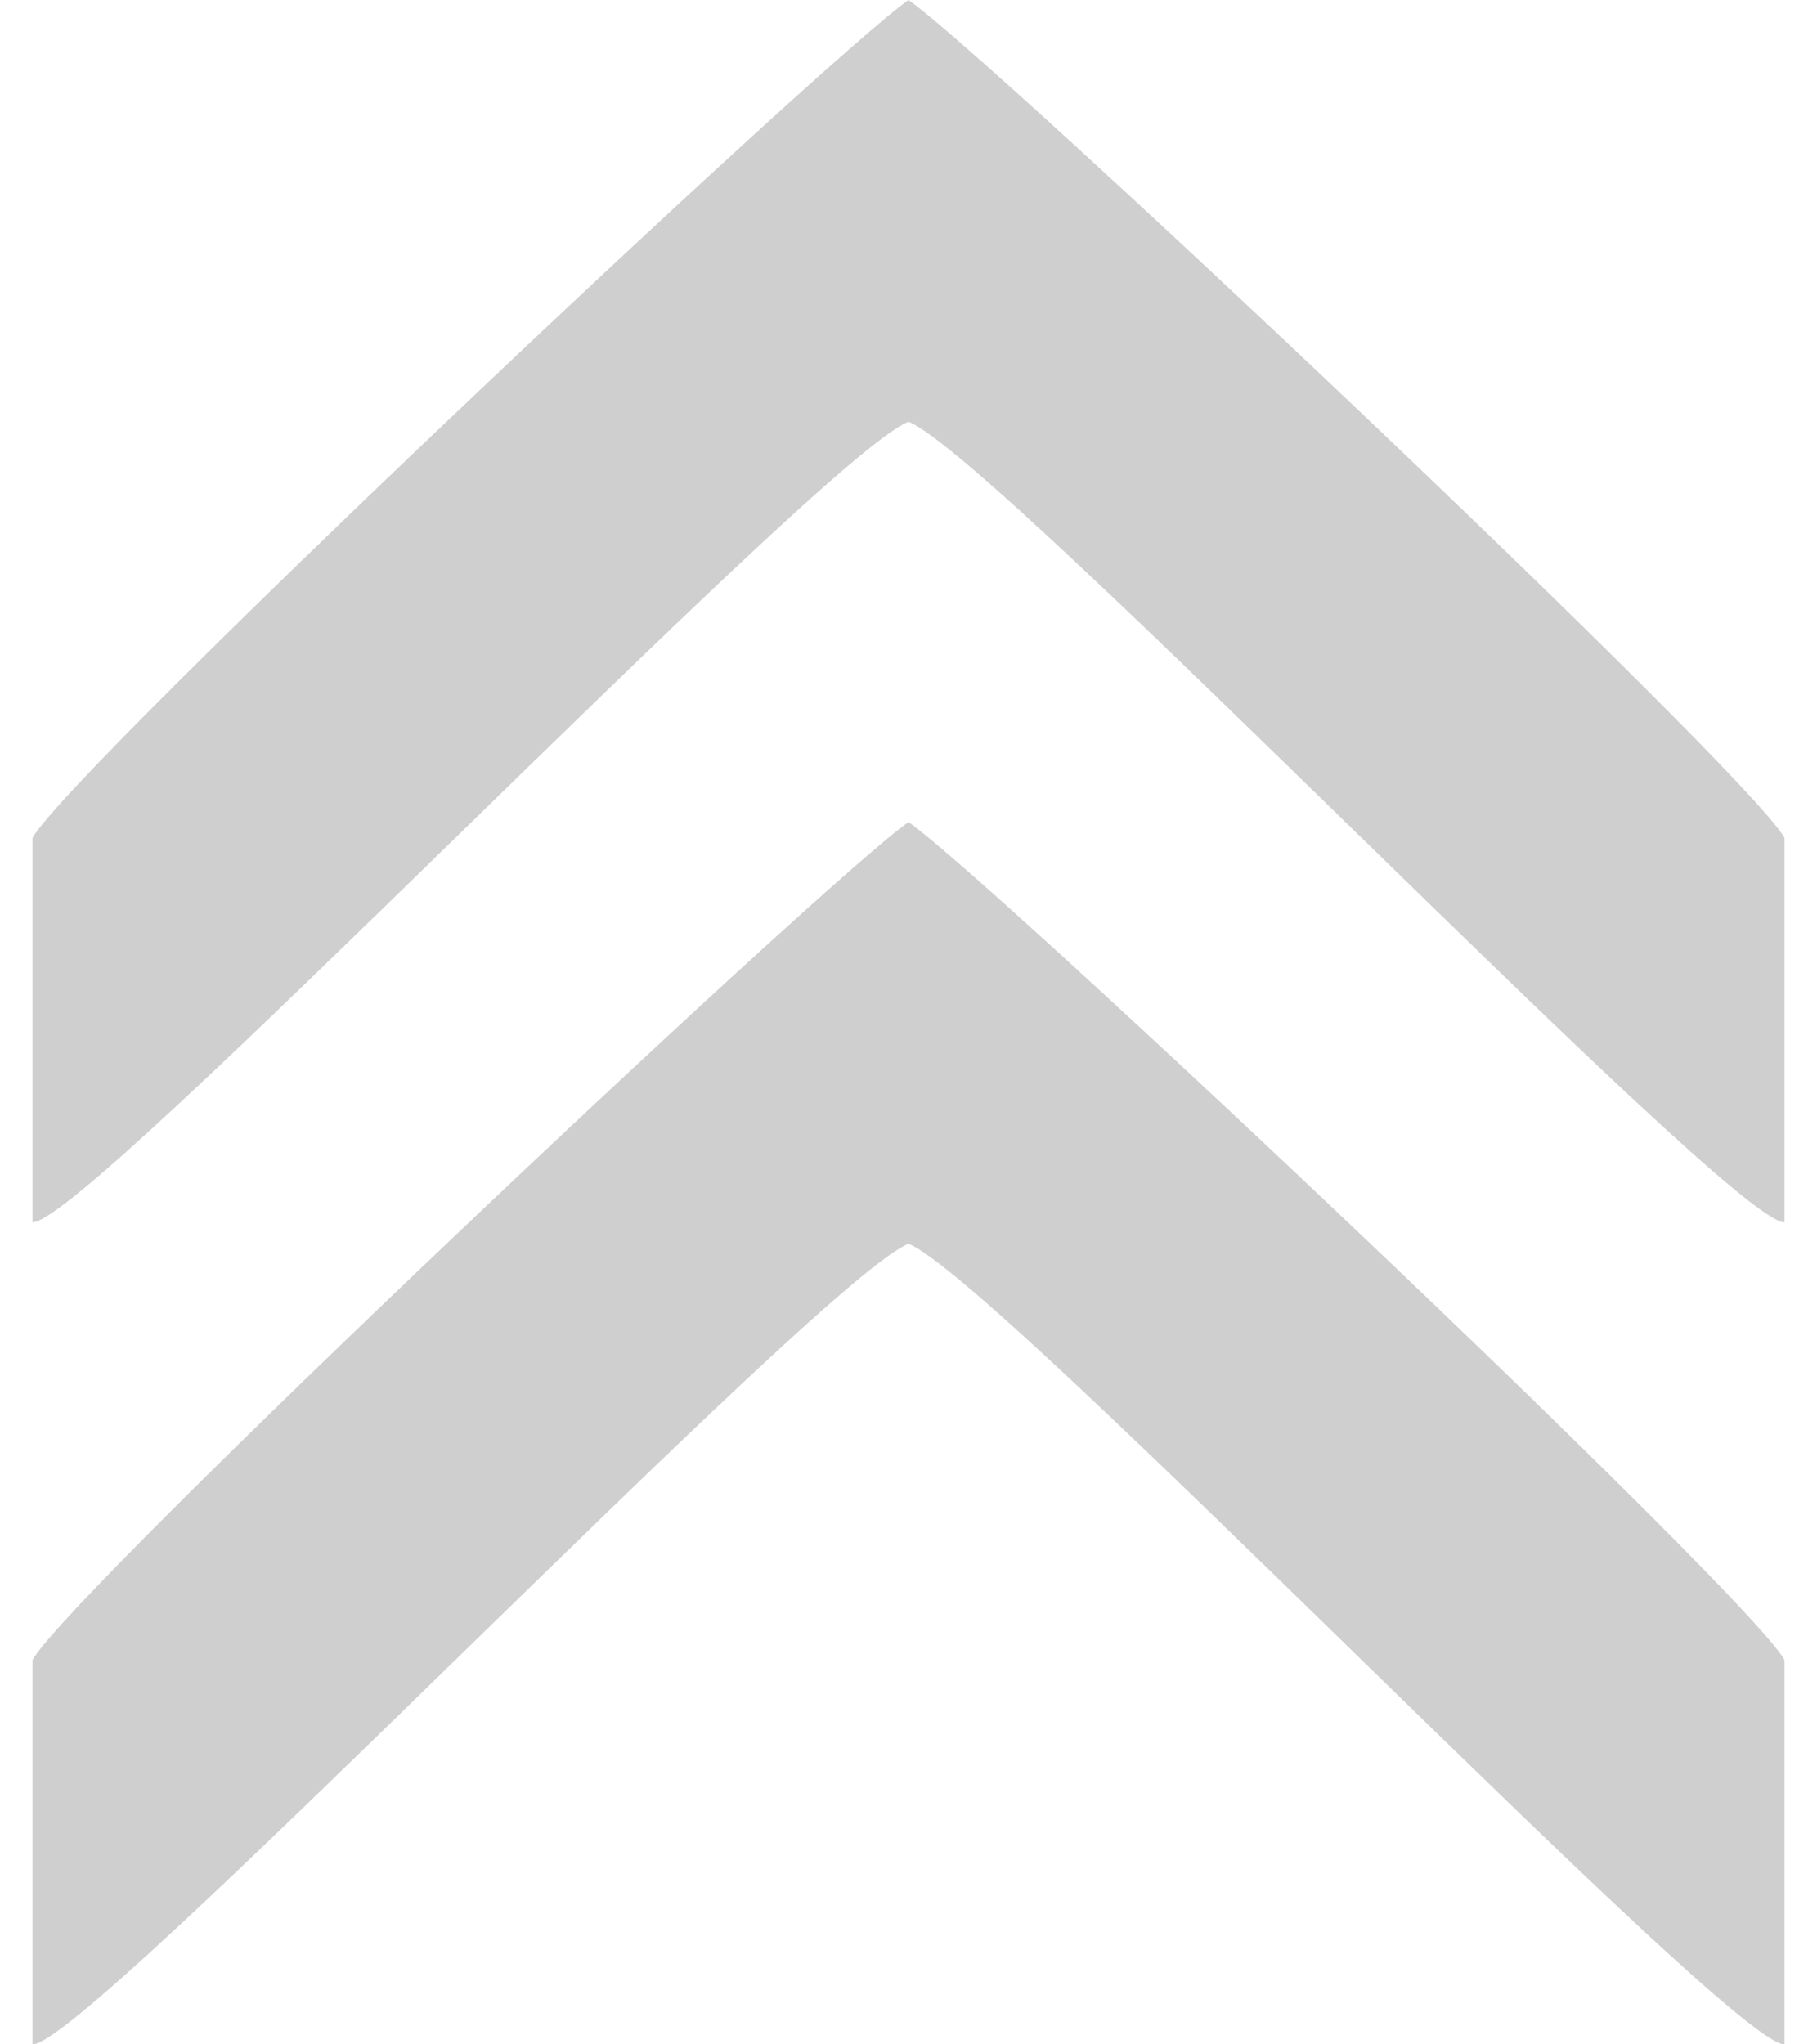 <svg width="16" height="18" viewBox="0 0 16 18" fill="none" xmlns="http://www.w3.org/2000/svg">
<path d="M8 0C7.268 0.509 0.635 6.762 0.286 7.377V10.762C0.77 10.774 7.203 4.033 8 3.713C8.797 4.033 15.23 10.774 15.714 10.762V7.377C15.365 6.762 8.732 0.509 8 0ZM8 7.238C7.268 7.747 0.635 14 0.286 14.615V18C0.77 18.012 7.203 11.271 8 10.951C8.797 11.271 15.23 18.012 15.714 18V14.615C15.365 14 8.732 7.747 8 7.238Z" fill="#CFCFCF"/>
</svg>
